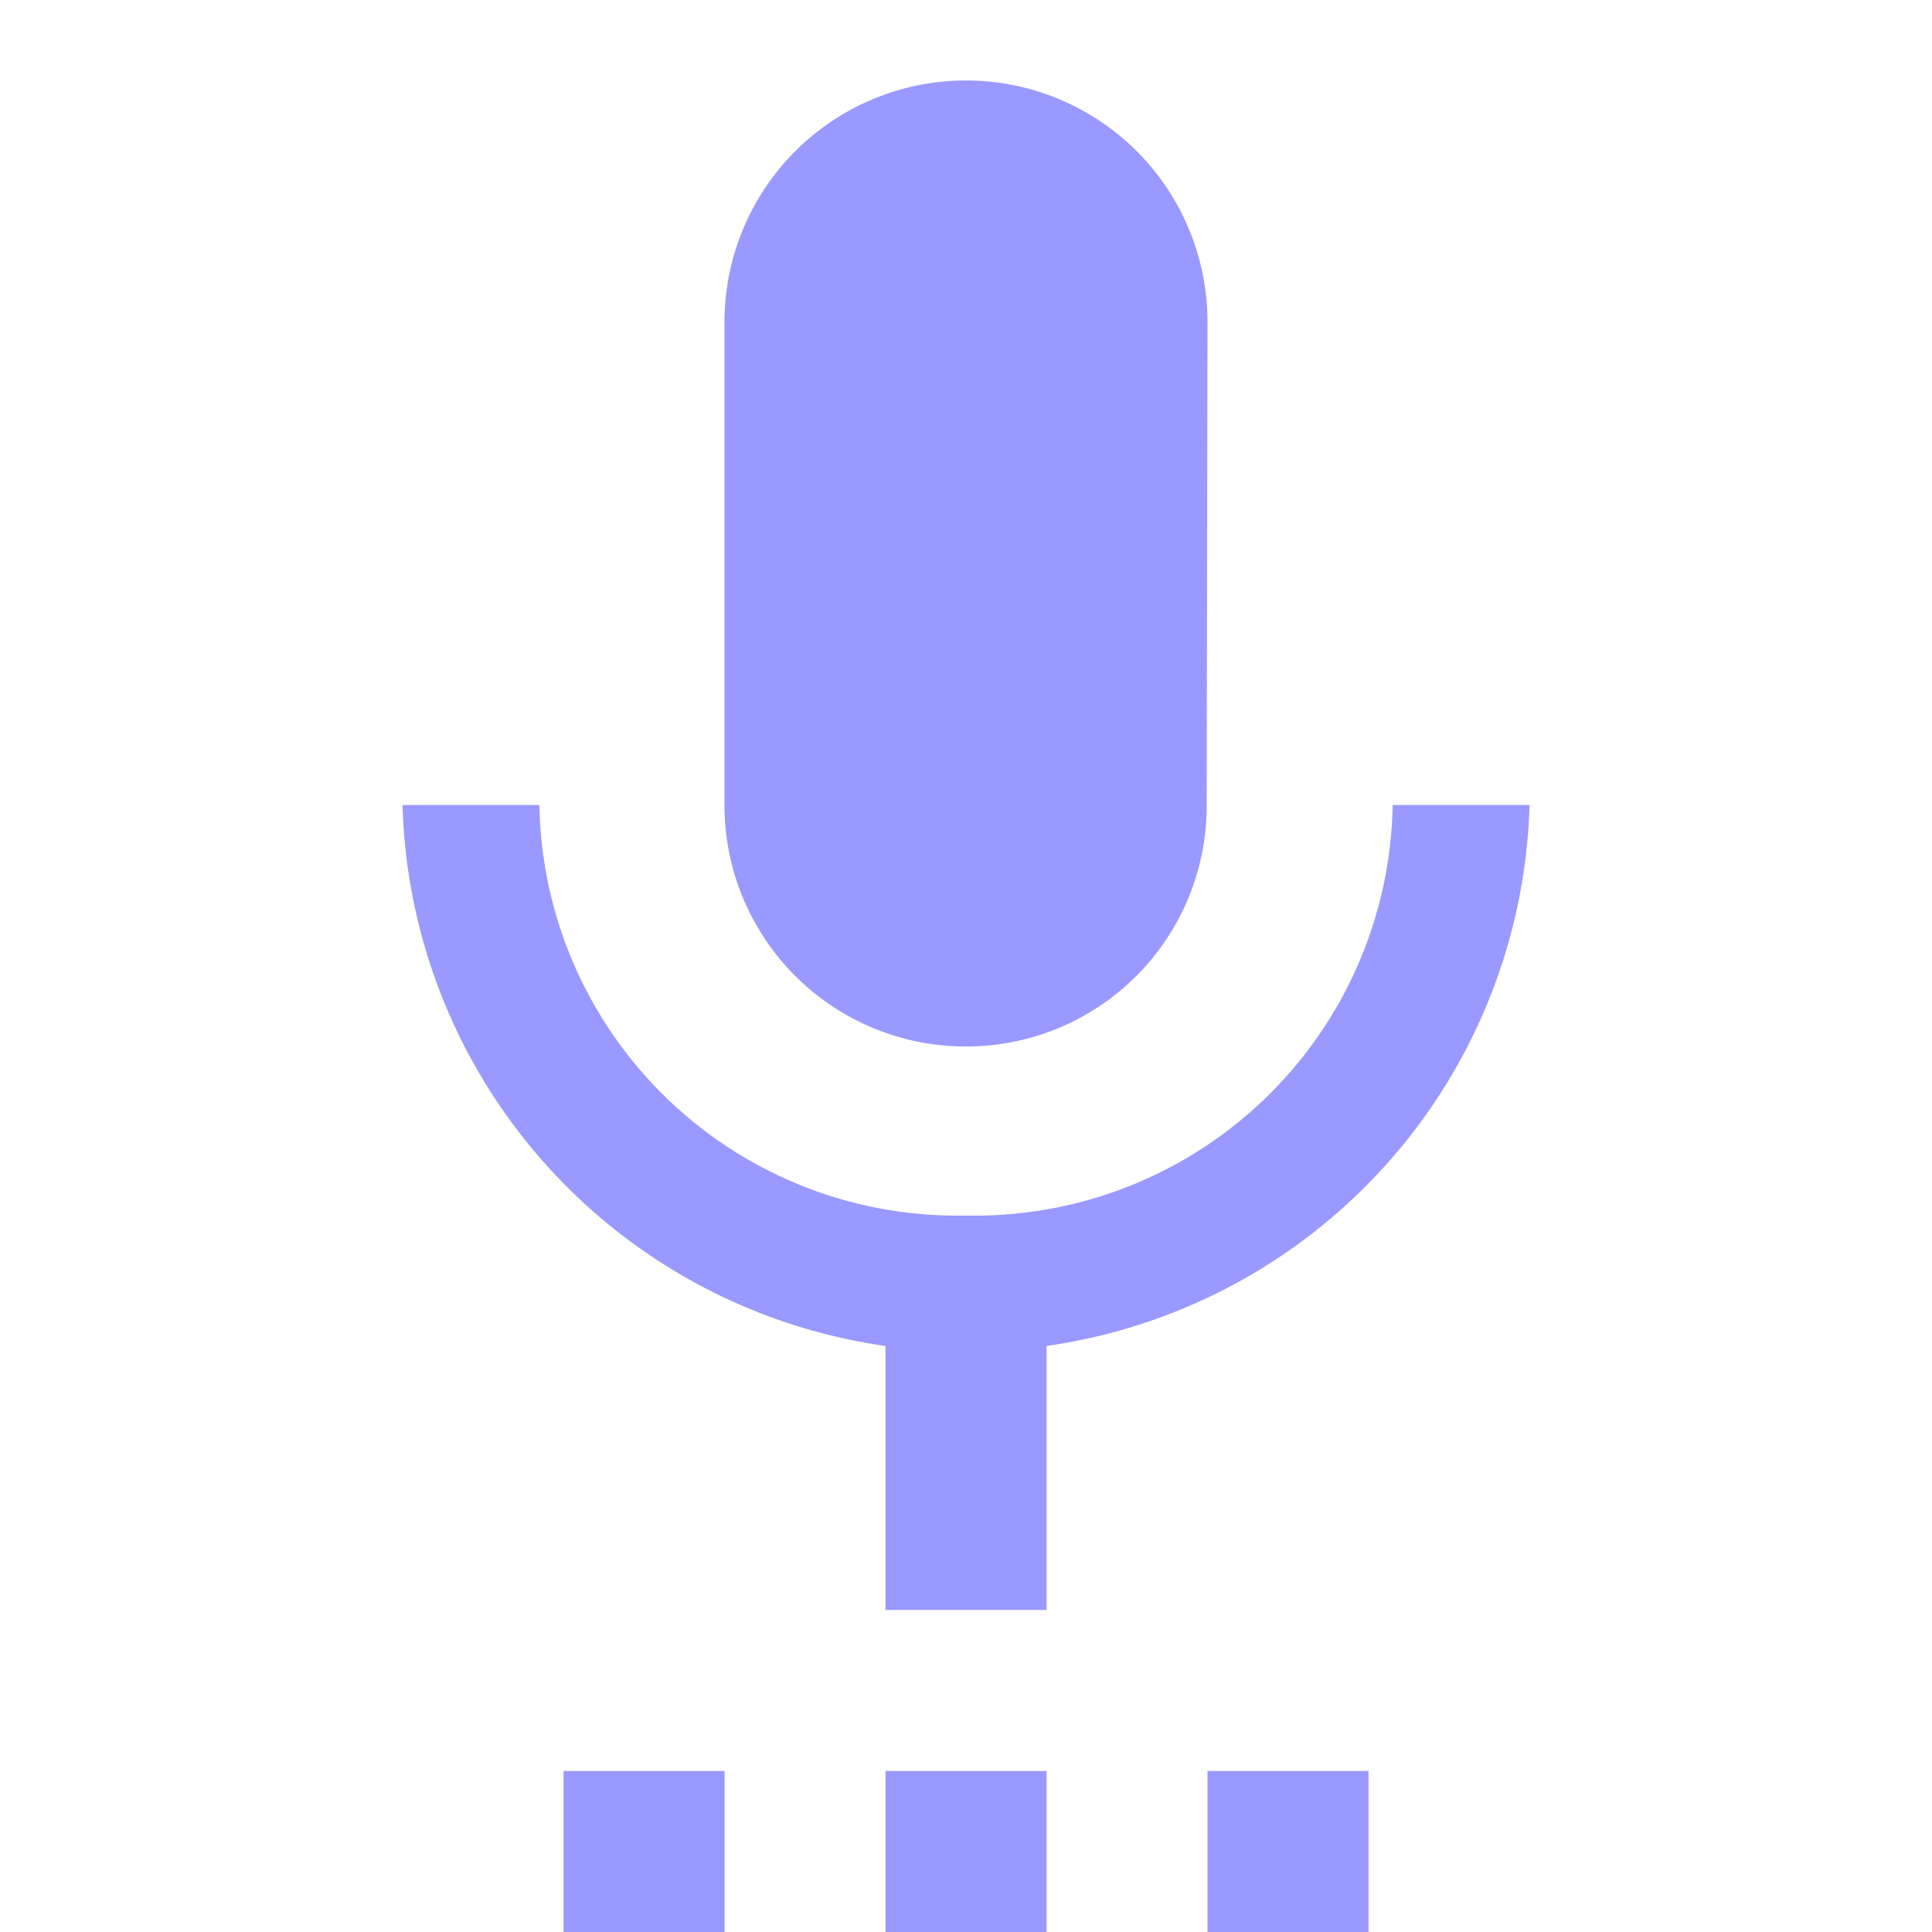<svg xmlns="http://www.w3.org/2000/svg" width="38" height="38" viewBox="0 0 38 38"><path d="M0,0H38V38H0Z" fill="none"/><path d="M8.167,37.417h3.167V34.25H8.167ZM16.083,20a4.73,4.73,0,0,0,4.734-4.75l.016-9.5a4.75,4.75,0,1,0-9.5,0v9.5A4.744,4.744,0,0,0,16.083,20ZM14.5,37.417h3.167V34.25H14.5Zm6.333,0H24V34.25H20.833ZM27.167,15.25H24.475a8.216,8.216,0,0,1-8.392,8.075A8.216,8.216,0,0,1,7.692,15.25H5a11.058,11.058,0,0,0,9.5,10.64v5.193h3.167V25.89A11.058,11.058,0,0,0,27.167,15.25Z" transform="translate(2.917 0.583)" fill="#99f"/></svg>
